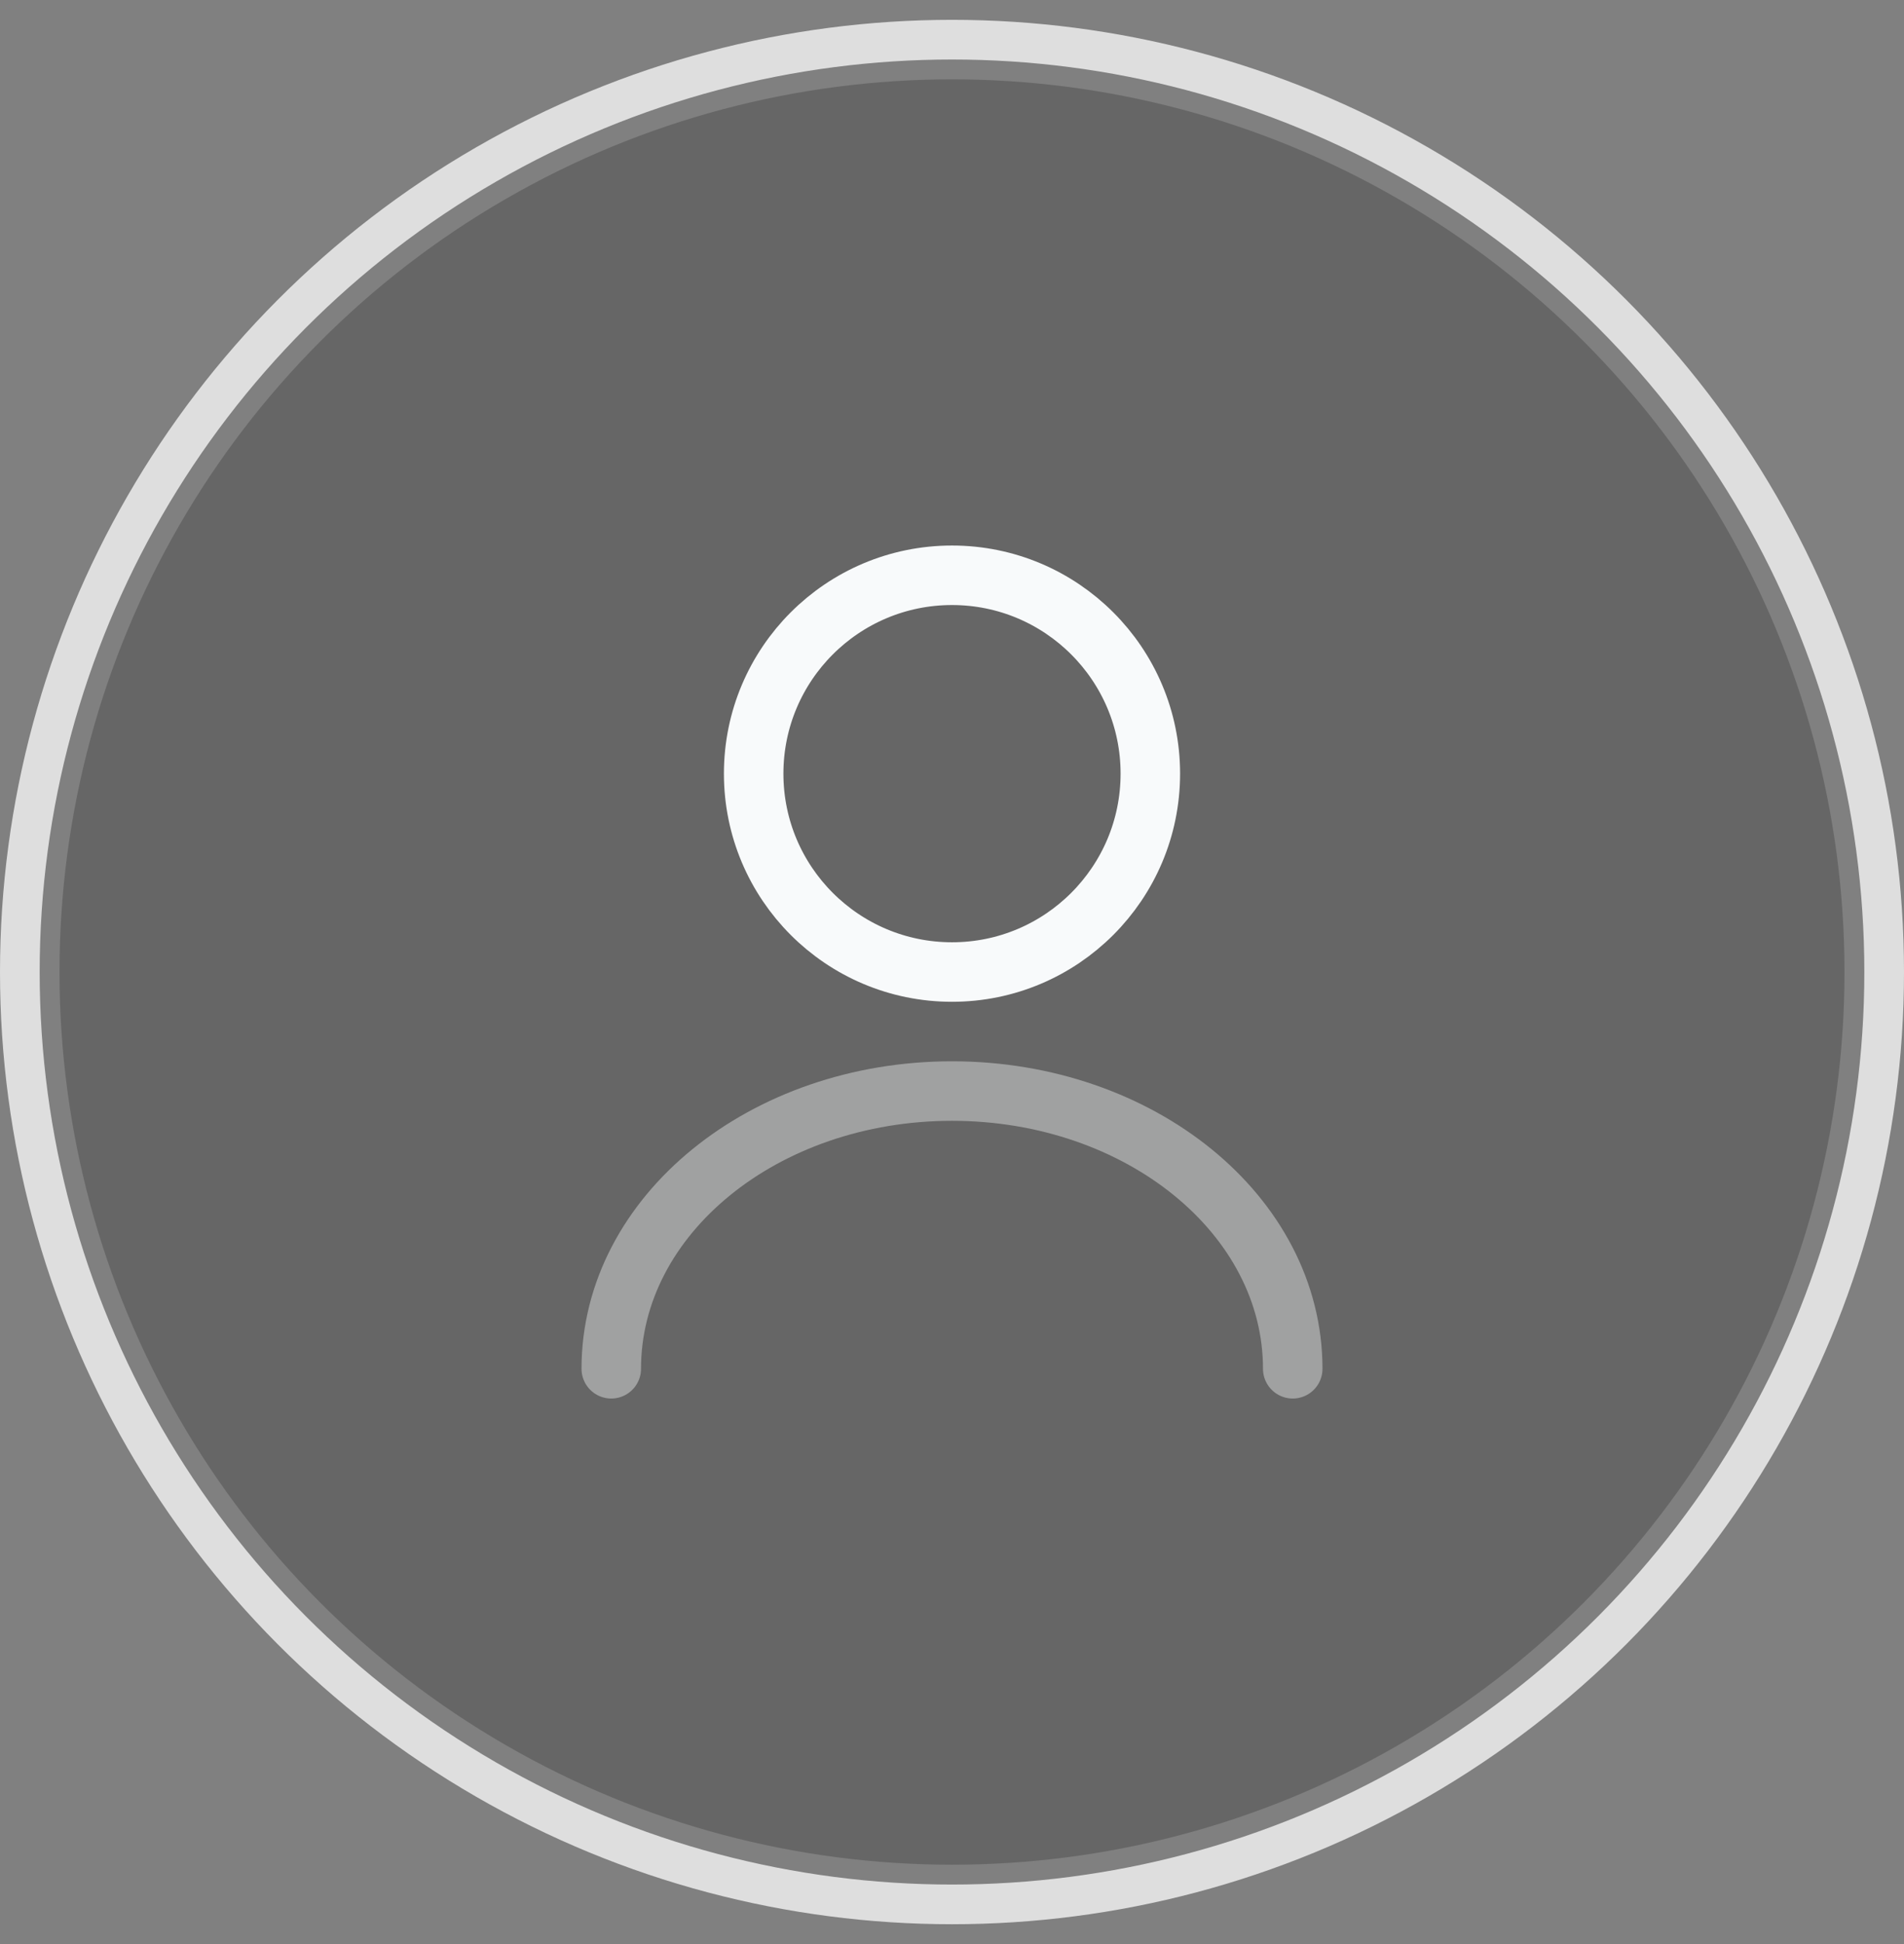 <svg width="48" height="49" viewBox="0 0 48 49" fill="none" xmlns="http://www.w3.org/2000/svg">
<rect x="0" y="0" width="48" height="49" fill="#808080" stroke="none"/>
<circle cx="24" cy="24.5" r="23.5" stroke="#DEDEDE"/>
<circle cx="24" cy="24.5" r="22.5" fill="black" fill-opacity="0.2"/>
<path d="M24 24.5C26.761 24.5 29 22.261 29 19.5C29 16.739 26.761 14.5 24 14.5C21.239 14.5 19 16.739 19 19.5C19 22.261 21.239 24.5 24 24.5Z" stroke="#F8FAFB" stroke-width="1.5" stroke-linecap="round" stroke-linejoin="round"/>
<path opacity="0.4" d="M32.59 34.5C32.59 30.63 28.74 27.5 24 27.5C19.26 27.5 15.41 30.63 15.41 34.5" stroke="#F8FAFB" stroke-width="1.5" stroke-linecap="round" stroke-linejoin="round"/>
</svg>
